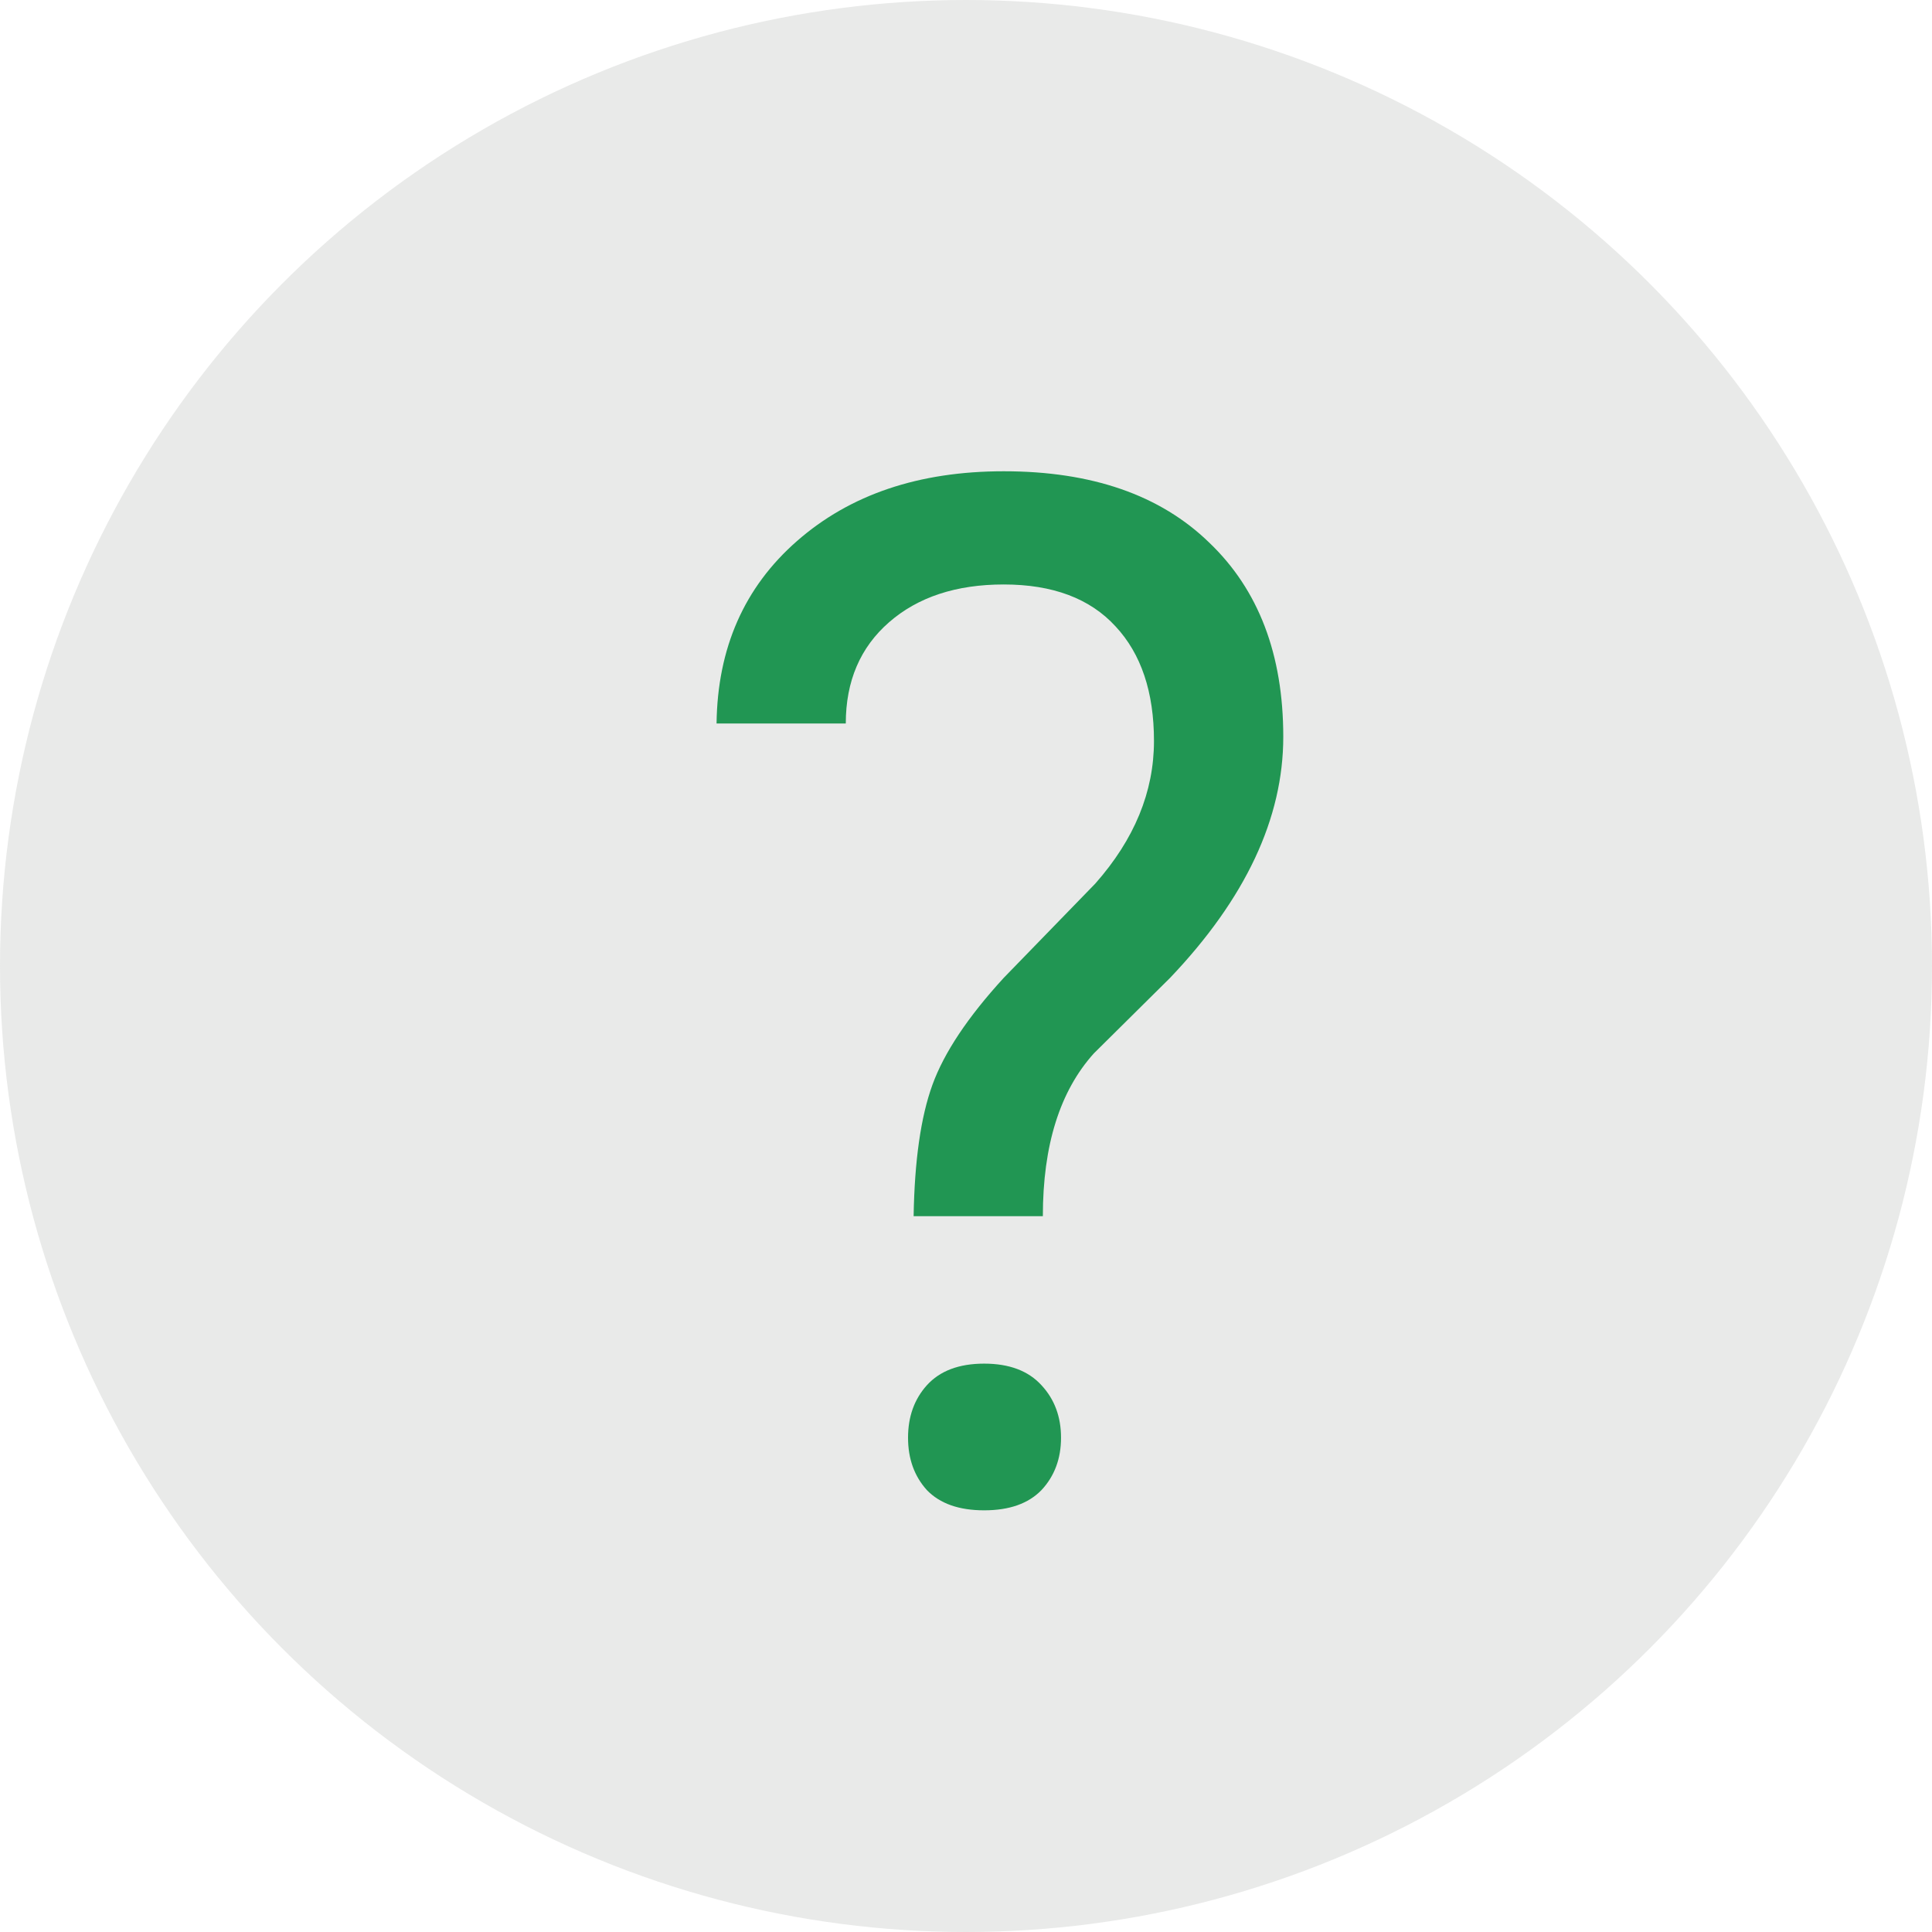 <svg width="27" height="27" viewBox="0 0 27 27" fill="none" xmlns="http://www.w3.org/2000/svg">
<circle cx="13.5" cy="13.5" r="13.5" fill="#919793" fill-opacity="0.2"/>
<path d="M12.768 16.996C12.781 16.221 12.868 15.609 13.031 15.16C13.194 14.711 13.526 14.213 14.027 13.666L15.307 12.348C15.854 11.729 16.127 11.065 16.127 10.355C16.127 9.672 15.948 9.138 15.59 8.754C15.232 8.363 14.711 8.168 14.027 8.168C13.363 8.168 12.829 8.344 12.426 8.695C12.022 9.047 11.82 9.519 11.82 10.111H10.014C10.027 9.057 10.401 8.207 11.137 7.562C11.879 6.911 12.842 6.586 14.027 6.586C15.258 6.586 16.215 6.918 16.898 7.582C17.588 8.24 17.934 9.145 17.934 10.297C17.934 11.436 17.406 12.559 16.352 13.666L15.287 14.721C14.812 15.248 14.574 16.006 14.574 16.996H12.768ZM12.69 20.092C12.69 19.799 12.777 19.555 12.953 19.359C13.135 19.158 13.402 19.057 13.754 19.057C14.105 19.057 14.372 19.158 14.555 19.359C14.737 19.555 14.828 19.799 14.828 20.092C14.828 20.385 14.737 20.629 14.555 20.824C14.372 21.013 14.105 21.107 13.754 21.107C13.402 21.107 13.135 21.013 12.953 20.824C12.777 20.629 12.69 20.385 12.69 20.092Z" fill="#219653"/>
</svg>
